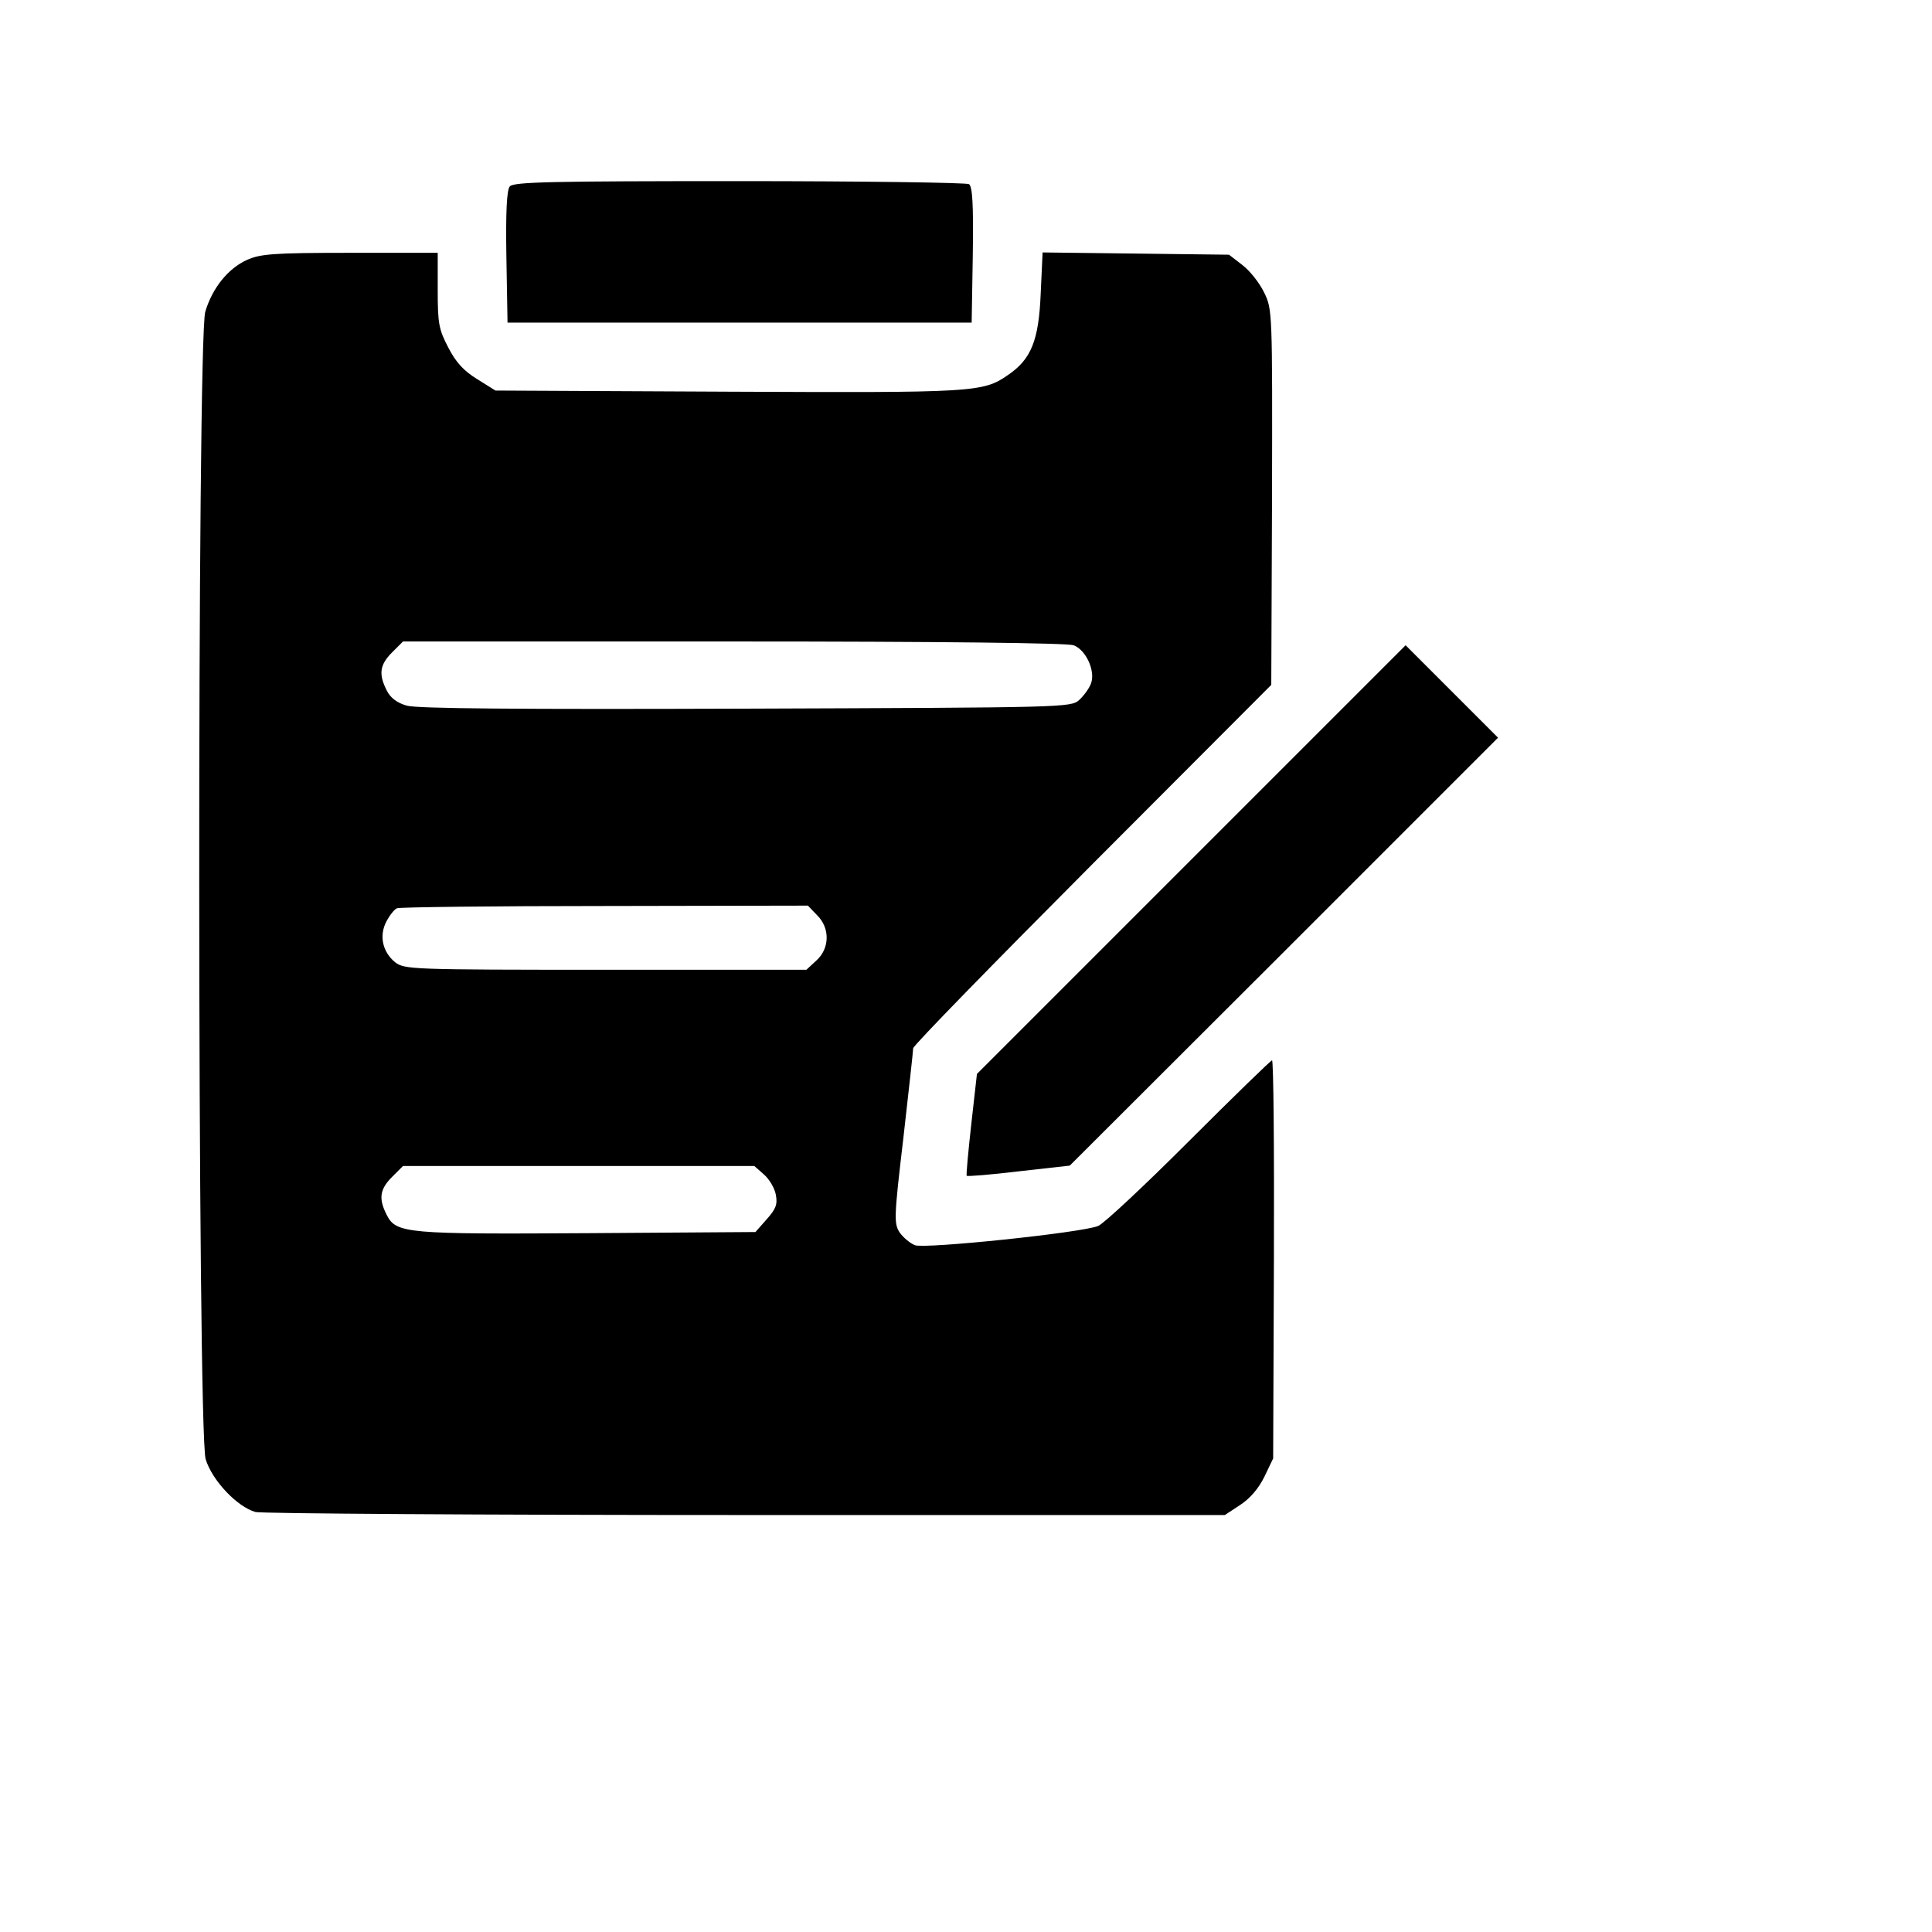 <?xml version="1.0" standalone="no"?>
<svg version="1.0" xmlns="http://www.w3.org/2000/svg"
 width="24px" height="24px" viewBox="0 0 512 512"
 preserveAspectRatio="xMidYMid meet">
<g transform="translate(0,512) scale(0.1,-0.1)"
fill="#000000" stroke="none">
<path d="M1351 4626 c-8 -9 -11 -68 -9 -187 l3 -174 615 0 615 0 3 179 c2 137
-1 181 -10 188 -7 4 -281 8 -609 8 -496 0 -598 -2 -608 -14z"/>
<path d="M654 4431 c-50 -23 -91 -74 -110 -137 -22 -73 -21 -2967 1 -3041 17
-56 83 -126 132 -140 15 -4 600 -8 1299 -8 l1270 0 41 27 c26 17 49 44 64 75
l23 48 2 528 c1 290 -1 527 -5 527 -3 0 -103 -97 -221 -215 -118 -118 -226
-219 -240 -224 -44 -18 -458 -61 -485 -51 -13 5 -31 20 -41 34 -15 24 -15 39
10 250 14 124 26 231 26 238 0 7 214 226 475 488 l474 475 2 497 c1 494 1 498
-21 543 -12 25 -38 58 -58 73 l-35 27 -247 3 -247 3 -5 -108 c-5 -125 -25
-175 -87 -217 -66 -46 -90 -47 -742 -44 l-616 3 -48 30 c-36 22 -57 45 -77 84
-25 48 -28 63 -28 152 l0 99 -232 0 c-206 0 -238 -3 -274 -19z m2191 -1021
c33 -12 59 -69 46 -102 -5 -13 -19 -32 -31 -43 -22 -20 -38 -20 -884 -23 -599
-2 -872 0 -898 8 -25 7 -43 20 -53 40 -22 43 -19 68 14 101 l29 29 876 0 c555
0 884 -4 901 -10z m-680 -715 c35 -34 34 -88 -1 -120 l-27 -25 -532 0 c-518 0
-533 1 -558 20 -33 27 -43 70 -23 108 9 17 21 32 28 35 7 3 255 6 551 6 l538
1 24 -25z m-141 -687 c15 -13 29 -37 32 -54 5 -26 0 -38 -24 -65 l-30 -34
-441 -3 c-483 -3 -511 -1 -536 48 -22 43 -19 68 14 101 l29 29 466 0 465 0 25
-22z"/>
<path d="M3157 2842 l-568 -568 -15 -133 c-8 -73 -14 -135 -12 -137 2 -2 65 3
139 12 l134 15 568 567 567 567 -123 123 -122 122 -568 -568z"/>
</g>
</svg>
